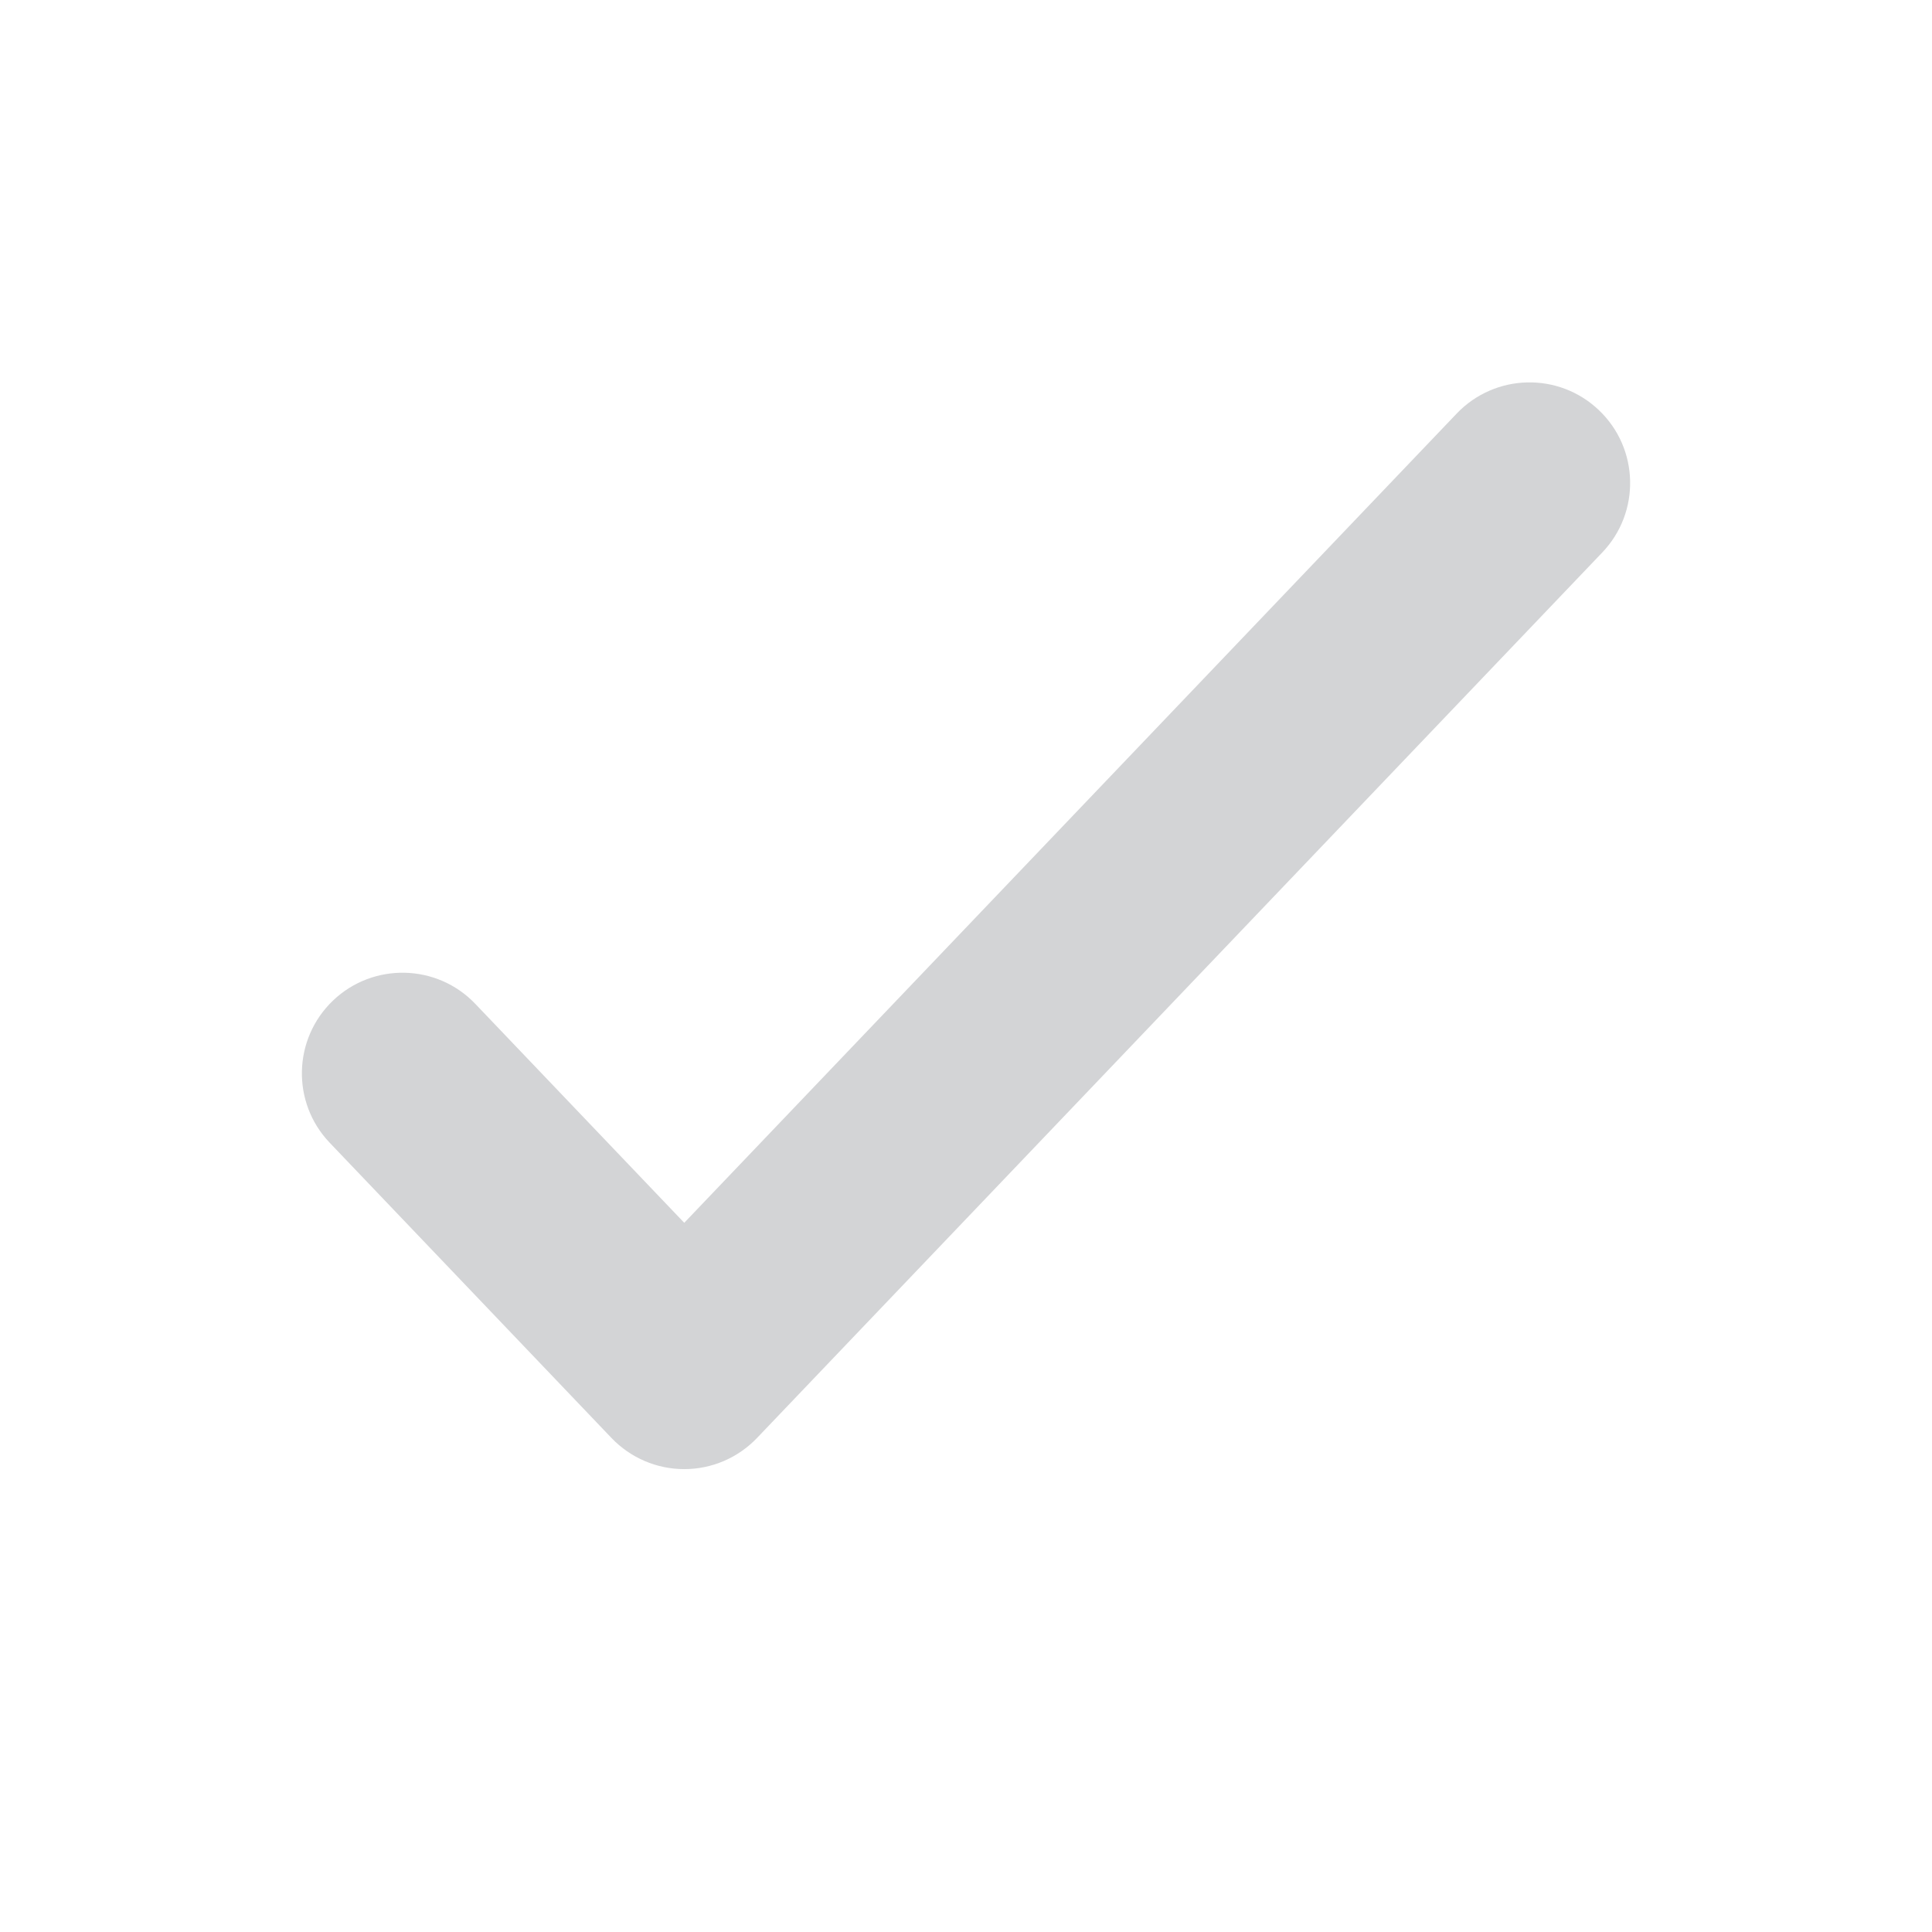 <svg width="24" height="24" viewBox="0 0 24 24" fill="none" xmlns="http://www.w3.org/2000/svg">
<path fill-rule="evenodd" clip-rule="evenodd" d="M19.863 5.096C20.363 5.572 20.381 6.364 19.904 6.863L9.404 17.863C9.168 18.11 8.842 18.25 8.5 18.25C8.158 18.25 7.832 18.11 7.596 17.863L4.096 14.196C3.619 13.697 3.638 12.906 4.137 12.429C4.636 11.953 5.428 11.971 5.904 12.47L8.5 15.19L18.096 5.137C18.573 4.638 19.364 4.619 19.863 5.096Z" fill="#D3D4D6"/>
</svg>
